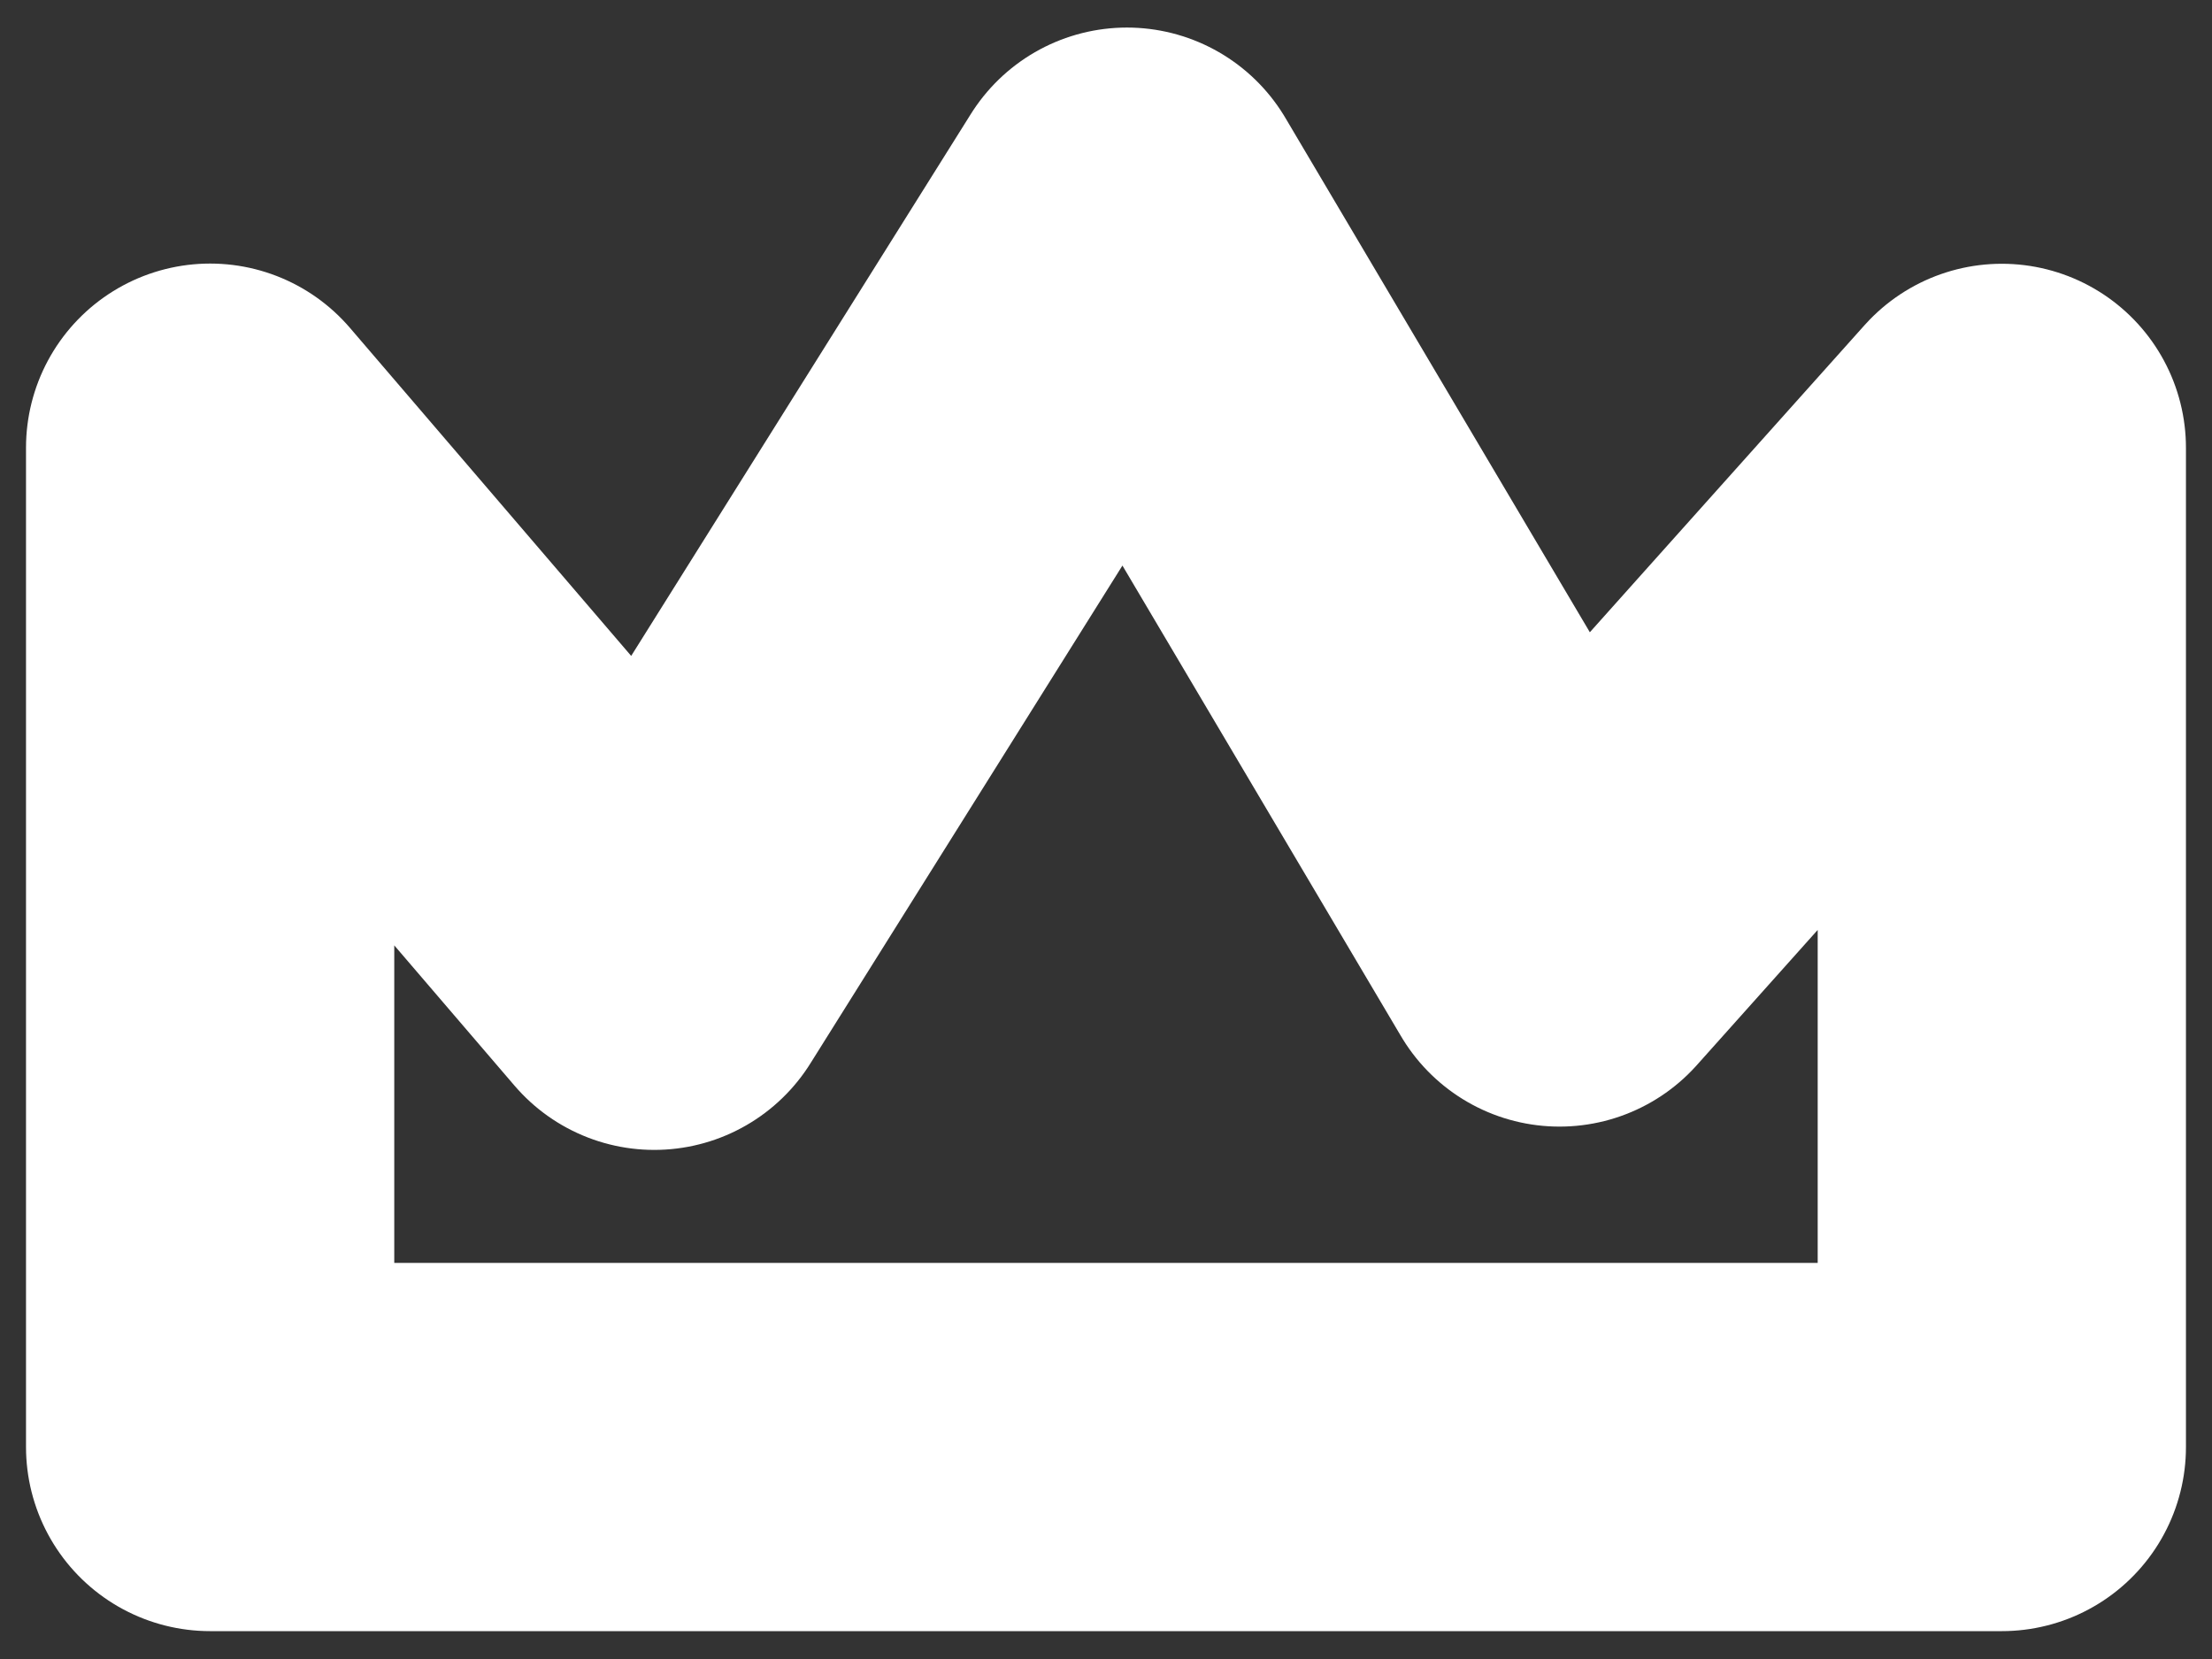 <svg width="56" height="42" viewBox="0 0 56 42" fill="none" xmlns="http://www.w3.org/2000/svg">
<rect x="0" y="0" width="56" height="42" fill="#333333" stroke="none"/>
<path d="M50.679 36.633H5.32V11.334C9.07 15.704 12.815 20.08 16.564 24.45C20.551 18.087 24.543 11.723 28.53 5.359C32.178 11.526 35.832 17.693 39.481 23.86C43.21 19.686 46.945 15.513 50.679 11.339V36.633Z" stroke="white" stroke-width="9.323" stroke-linecap="round" stroke-linejoin="round"/>
</svg>
